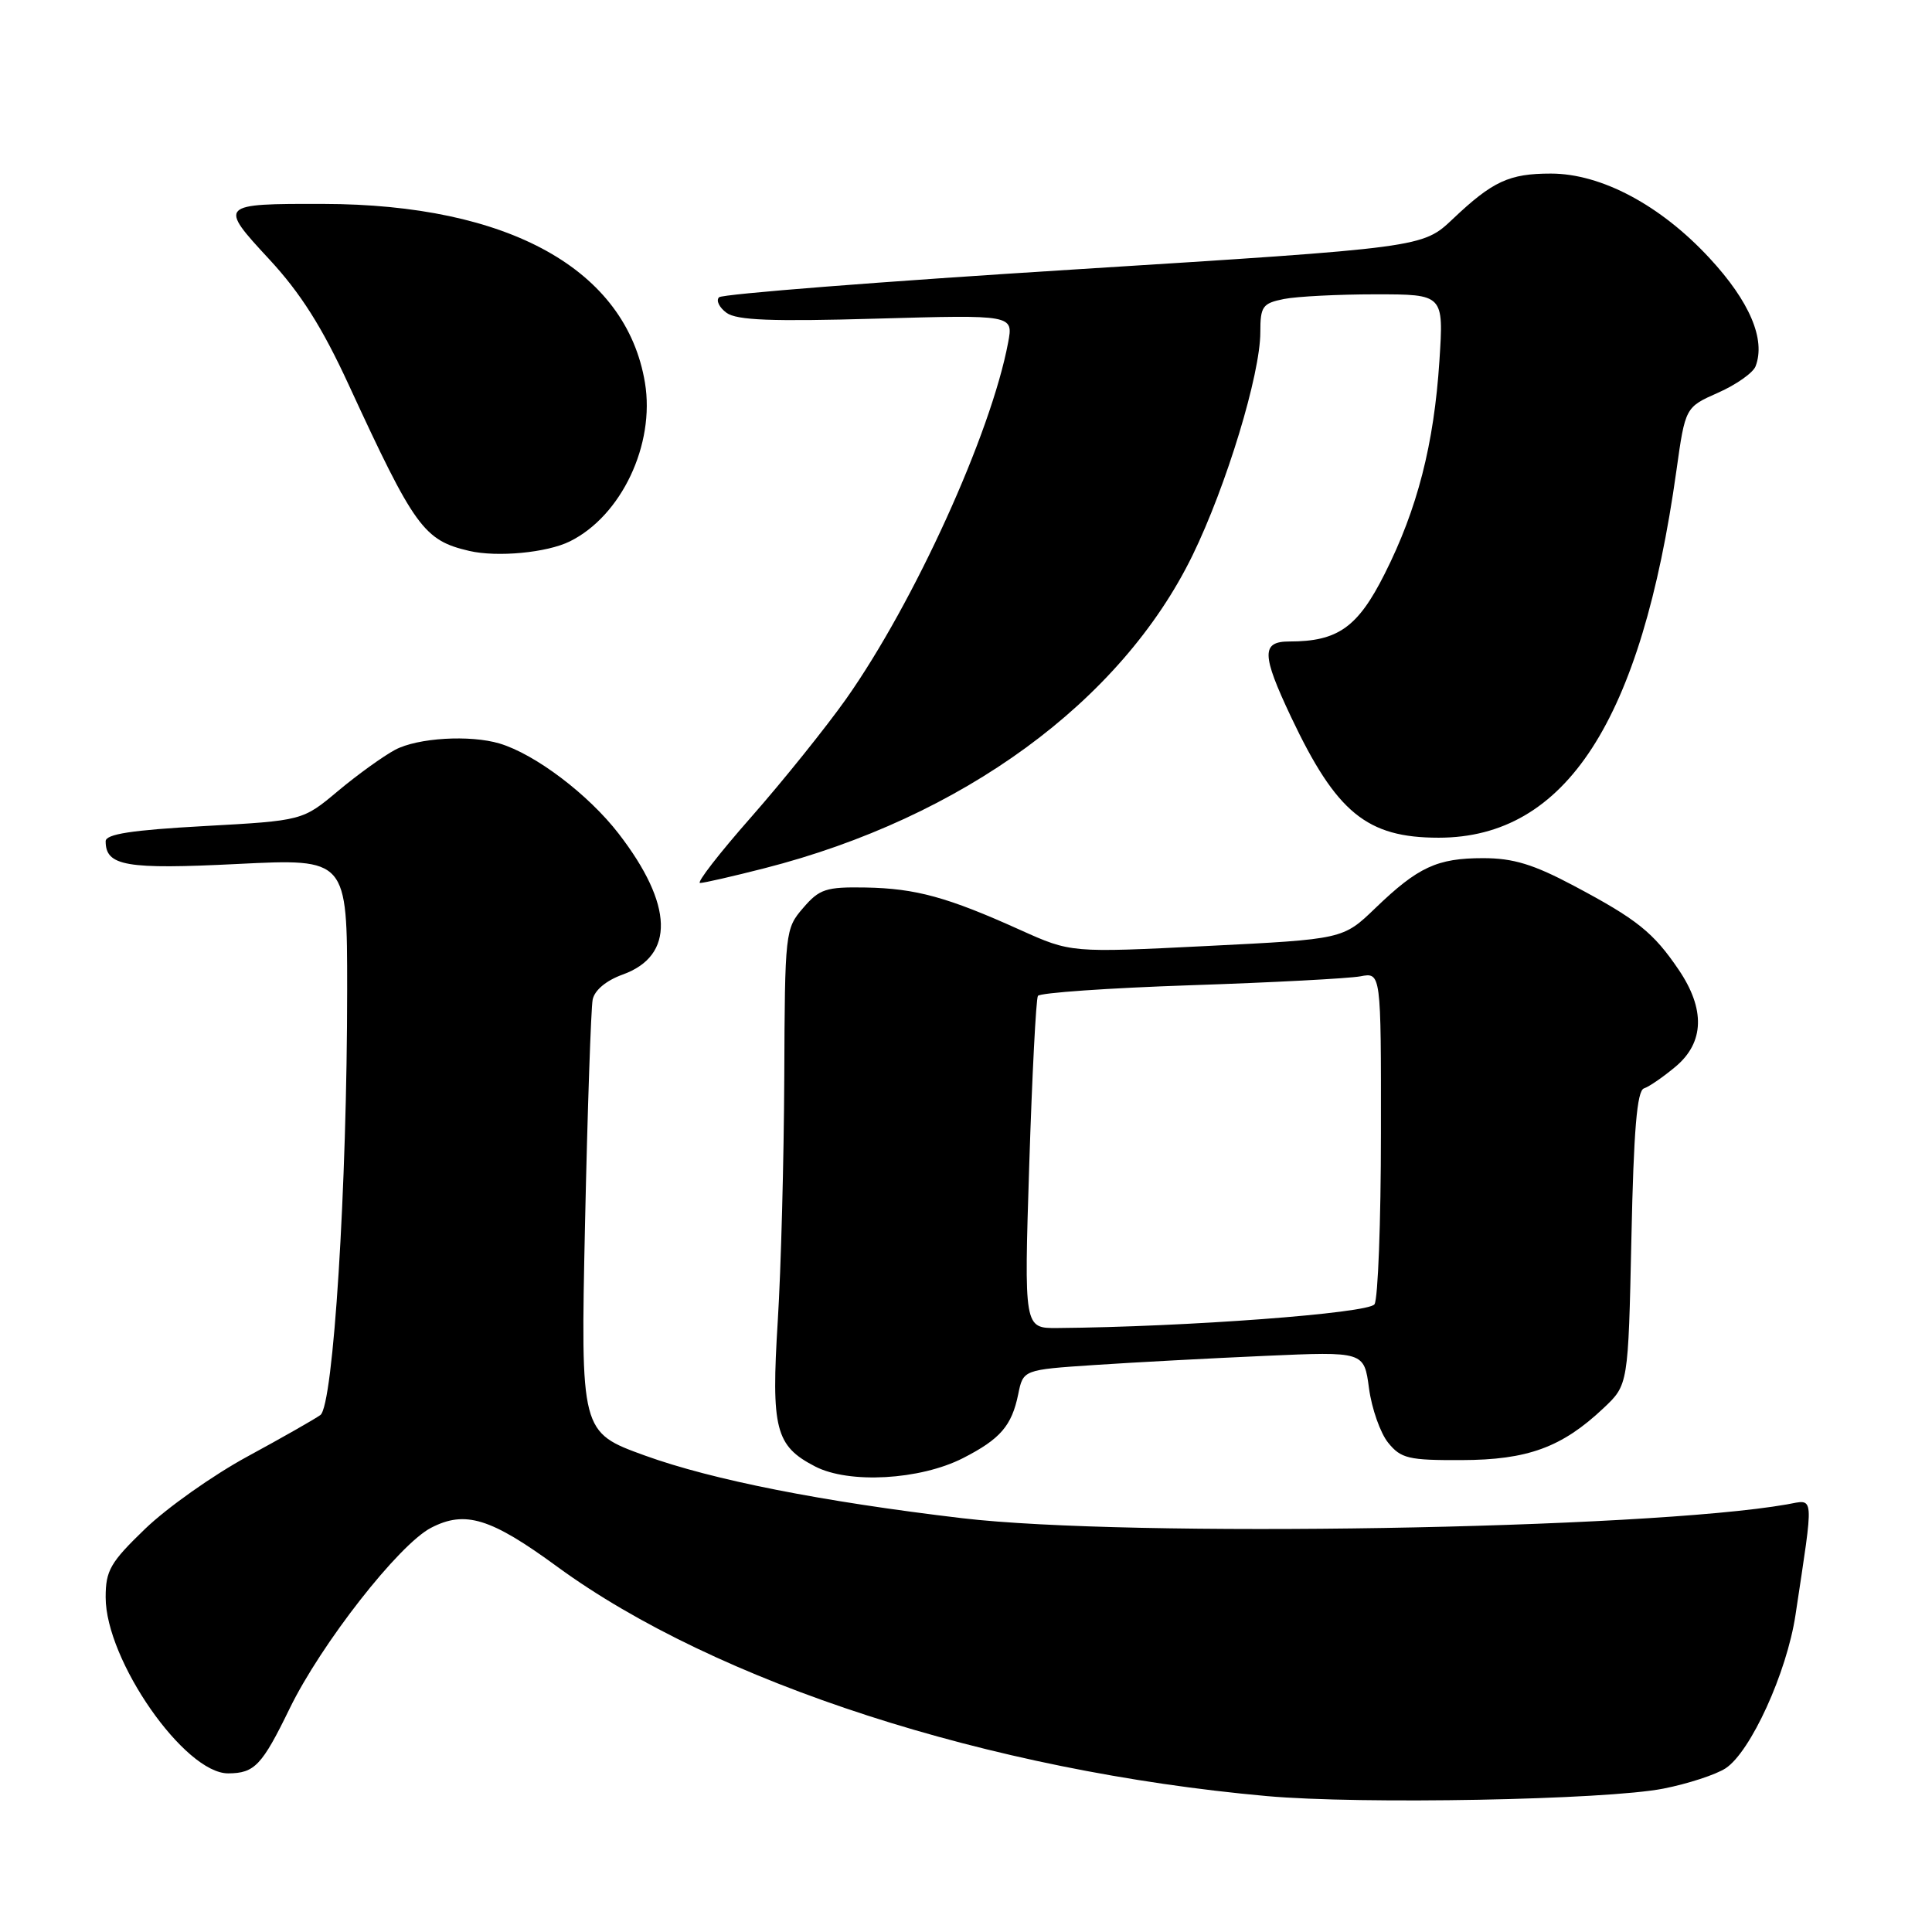 <?xml version="1.0" encoding="UTF-8" standalone="no"?>
<!DOCTYPE svg PUBLIC "-//W3C//DTD SVG 1.1//EN" "http://www.w3.org/Graphics/SVG/1.1/DTD/svg11.dtd" >
<svg xmlns="http://www.w3.org/2000/svg" xmlns:xlink="http://www.w3.org/1999/xlink" version="1.1" viewBox="0 0 256 256">
 <g >
 <path fill="currentColor"
d=" M 220.41 237.00 C 223.66 236.36 227.36 235.15 228.65 234.31 C 231.97 232.13 236.76 221.63 237.91 214.00 C 240.38 197.59 240.47 198.69 236.78 199.34 C 218.02 202.63 149.51 203.77 127.50 201.17 C 108.91 198.97 94.39 196.10 85.46 192.87 C 76.93 189.78 76.93 189.78 77.52 162.14 C 77.85 146.94 78.31 133.58 78.53 132.46 C 78.78 131.21 80.32 129.92 82.52 129.13 C 89.44 126.63 89.24 119.88 81.98 110.47 C 77.97 105.27 70.93 99.94 66.20 98.52 C 62.28 97.35 55.36 97.76 52.36 99.35 C 50.79 100.19 47.38 102.64 44.80 104.80 C 40.10 108.74 40.10 108.74 27.05 109.46 C 17.45 109.99 14.00 110.52 14.00 111.47 C 14.00 114.76 16.70 115.22 31.48 114.48 C 46.00 113.76 46.00 113.76 46.00 131.10 C 46.00 157.22 44.17 186.27 42.45 187.50 C 41.69 188.05 37.33 190.53 32.78 193.00 C 28.23 195.47 22.14 199.78 19.25 202.56 C 14.62 207.02 14.00 208.09 14.00 211.65 C 14.00 219.99 24.47 235.02 30.25 234.98 C 33.73 234.96 34.71 233.93 38.37 226.41 C 42.54 217.83 52.86 204.64 57.12 202.44 C 61.64 200.10 65.02 201.14 73.83 207.59 C 94.87 222.97 131.12 234.69 167.86 237.99 C 180.33 239.11 212.80 238.50 220.41 237.00 Z  M 127.60 193.21 C 132.55 190.68 134.06 188.93 134.92 184.74 C 135.58 181.50 135.58 181.50 145.04 180.87 C 150.24 180.52 160.41 179.98 167.63 179.66 C 180.75 179.08 180.75 179.08 181.40 183.96 C 181.76 186.64 182.90 189.89 183.94 191.17 C 185.63 193.26 186.65 193.50 193.66 193.47 C 202.42 193.45 206.97 191.78 212.47 186.59 C 215.75 183.50 215.75 183.50 216.17 164.07 C 216.47 149.76 216.91 144.53 217.83 144.22 C 218.51 144.00 220.41 142.69 222.04 141.32 C 225.84 138.12 225.97 133.71 222.43 128.49 C 219.08 123.55 216.92 121.82 208.58 117.39 C 203.20 114.53 200.52 113.71 196.53 113.71 C 190.42 113.71 187.90 114.88 182.23 120.34 C 177.96 124.45 177.96 124.45 159.93 125.35 C 141.91 126.25 141.91 126.25 135.20 123.23 C 125.57 118.88 121.35 117.72 114.71 117.60 C 109.45 117.51 108.58 117.79 106.42 120.31 C 104.04 123.06 104.00 123.47 103.92 142.81 C 103.87 153.64 103.49 168.12 103.06 175.00 C 102.17 189.34 102.74 191.59 108.00 194.31 C 112.49 196.64 121.91 196.11 127.60 193.21 Z  M 101.29 115.05 C 127.51 108.35 148.55 92.97 158.01 73.60 C 162.50 64.39 167.00 49.60 167.00 44.01 C 167.00 40.60 167.29 40.19 170.12 39.62 C 171.84 39.28 177.31 39.00 182.27 39.00 C 191.30 39.00 191.30 39.00 190.73 47.81 C 190.01 58.87 187.81 67.45 183.47 76.05 C 179.91 83.13 177.27 85.00 170.85 85.00 C 167.12 85.00 167.16 86.72 171.07 95.00 C 177.08 107.70 181.12 111.00 190.63 111.00 C 207.47 111.00 217.49 95.53 222.13 62.38 C 223.31 53.96 223.31 53.96 227.67 52.03 C 230.06 50.97 232.29 49.40 232.62 48.54 C 233.99 44.99 231.84 39.94 226.53 34.21 C 220.04 27.19 212.17 23.00 205.50 23.00 C 199.97 23.00 197.79 24.01 192.50 29.02 C 188.50 32.81 188.50 32.81 142.28 35.71 C 116.86 37.30 95.71 38.96 95.28 39.39 C 94.85 39.81 95.30 40.74 96.27 41.45 C 97.62 42.44 102.26 42.62 116.16 42.22 C 134.28 41.71 134.28 41.71 133.58 45.40 C 131.32 57.45 121.16 79.79 112.11 92.62 C 109.43 96.40 103.78 103.44 99.55 108.25 C 95.31 113.06 92.26 117.00 92.76 117.00 C 93.27 117.00 97.10 116.12 101.29 115.05 Z  M 75.50 71.74 C 82.33 68.37 86.82 58.90 85.46 50.71 C 82.97 35.71 67.40 27.06 42.83 27.02 C 29.02 26.99 28.93 27.08 35.68 34.36 C 39.83 38.84 42.68 43.34 46.21 51.00 C 54.94 69.92 56.16 71.60 62.18 73.00 C 65.89 73.86 72.46 73.24 75.50 71.74 Z  M 136.38 154.35 C 136.76 142.44 137.28 132.36 137.53 131.96 C 137.78 131.55 146.87 130.92 157.74 130.55 C 168.61 130.19 178.74 129.65 180.25 129.37 C 183.00 128.84 183.00 128.84 182.98 150.17 C 182.98 161.90 182.59 172.10 182.13 172.82 C 181.37 174.02 157.11 175.83 140.09 175.97 C 135.69 176.00 135.69 176.00 136.38 154.35 Z "/>
</g>
</svg>